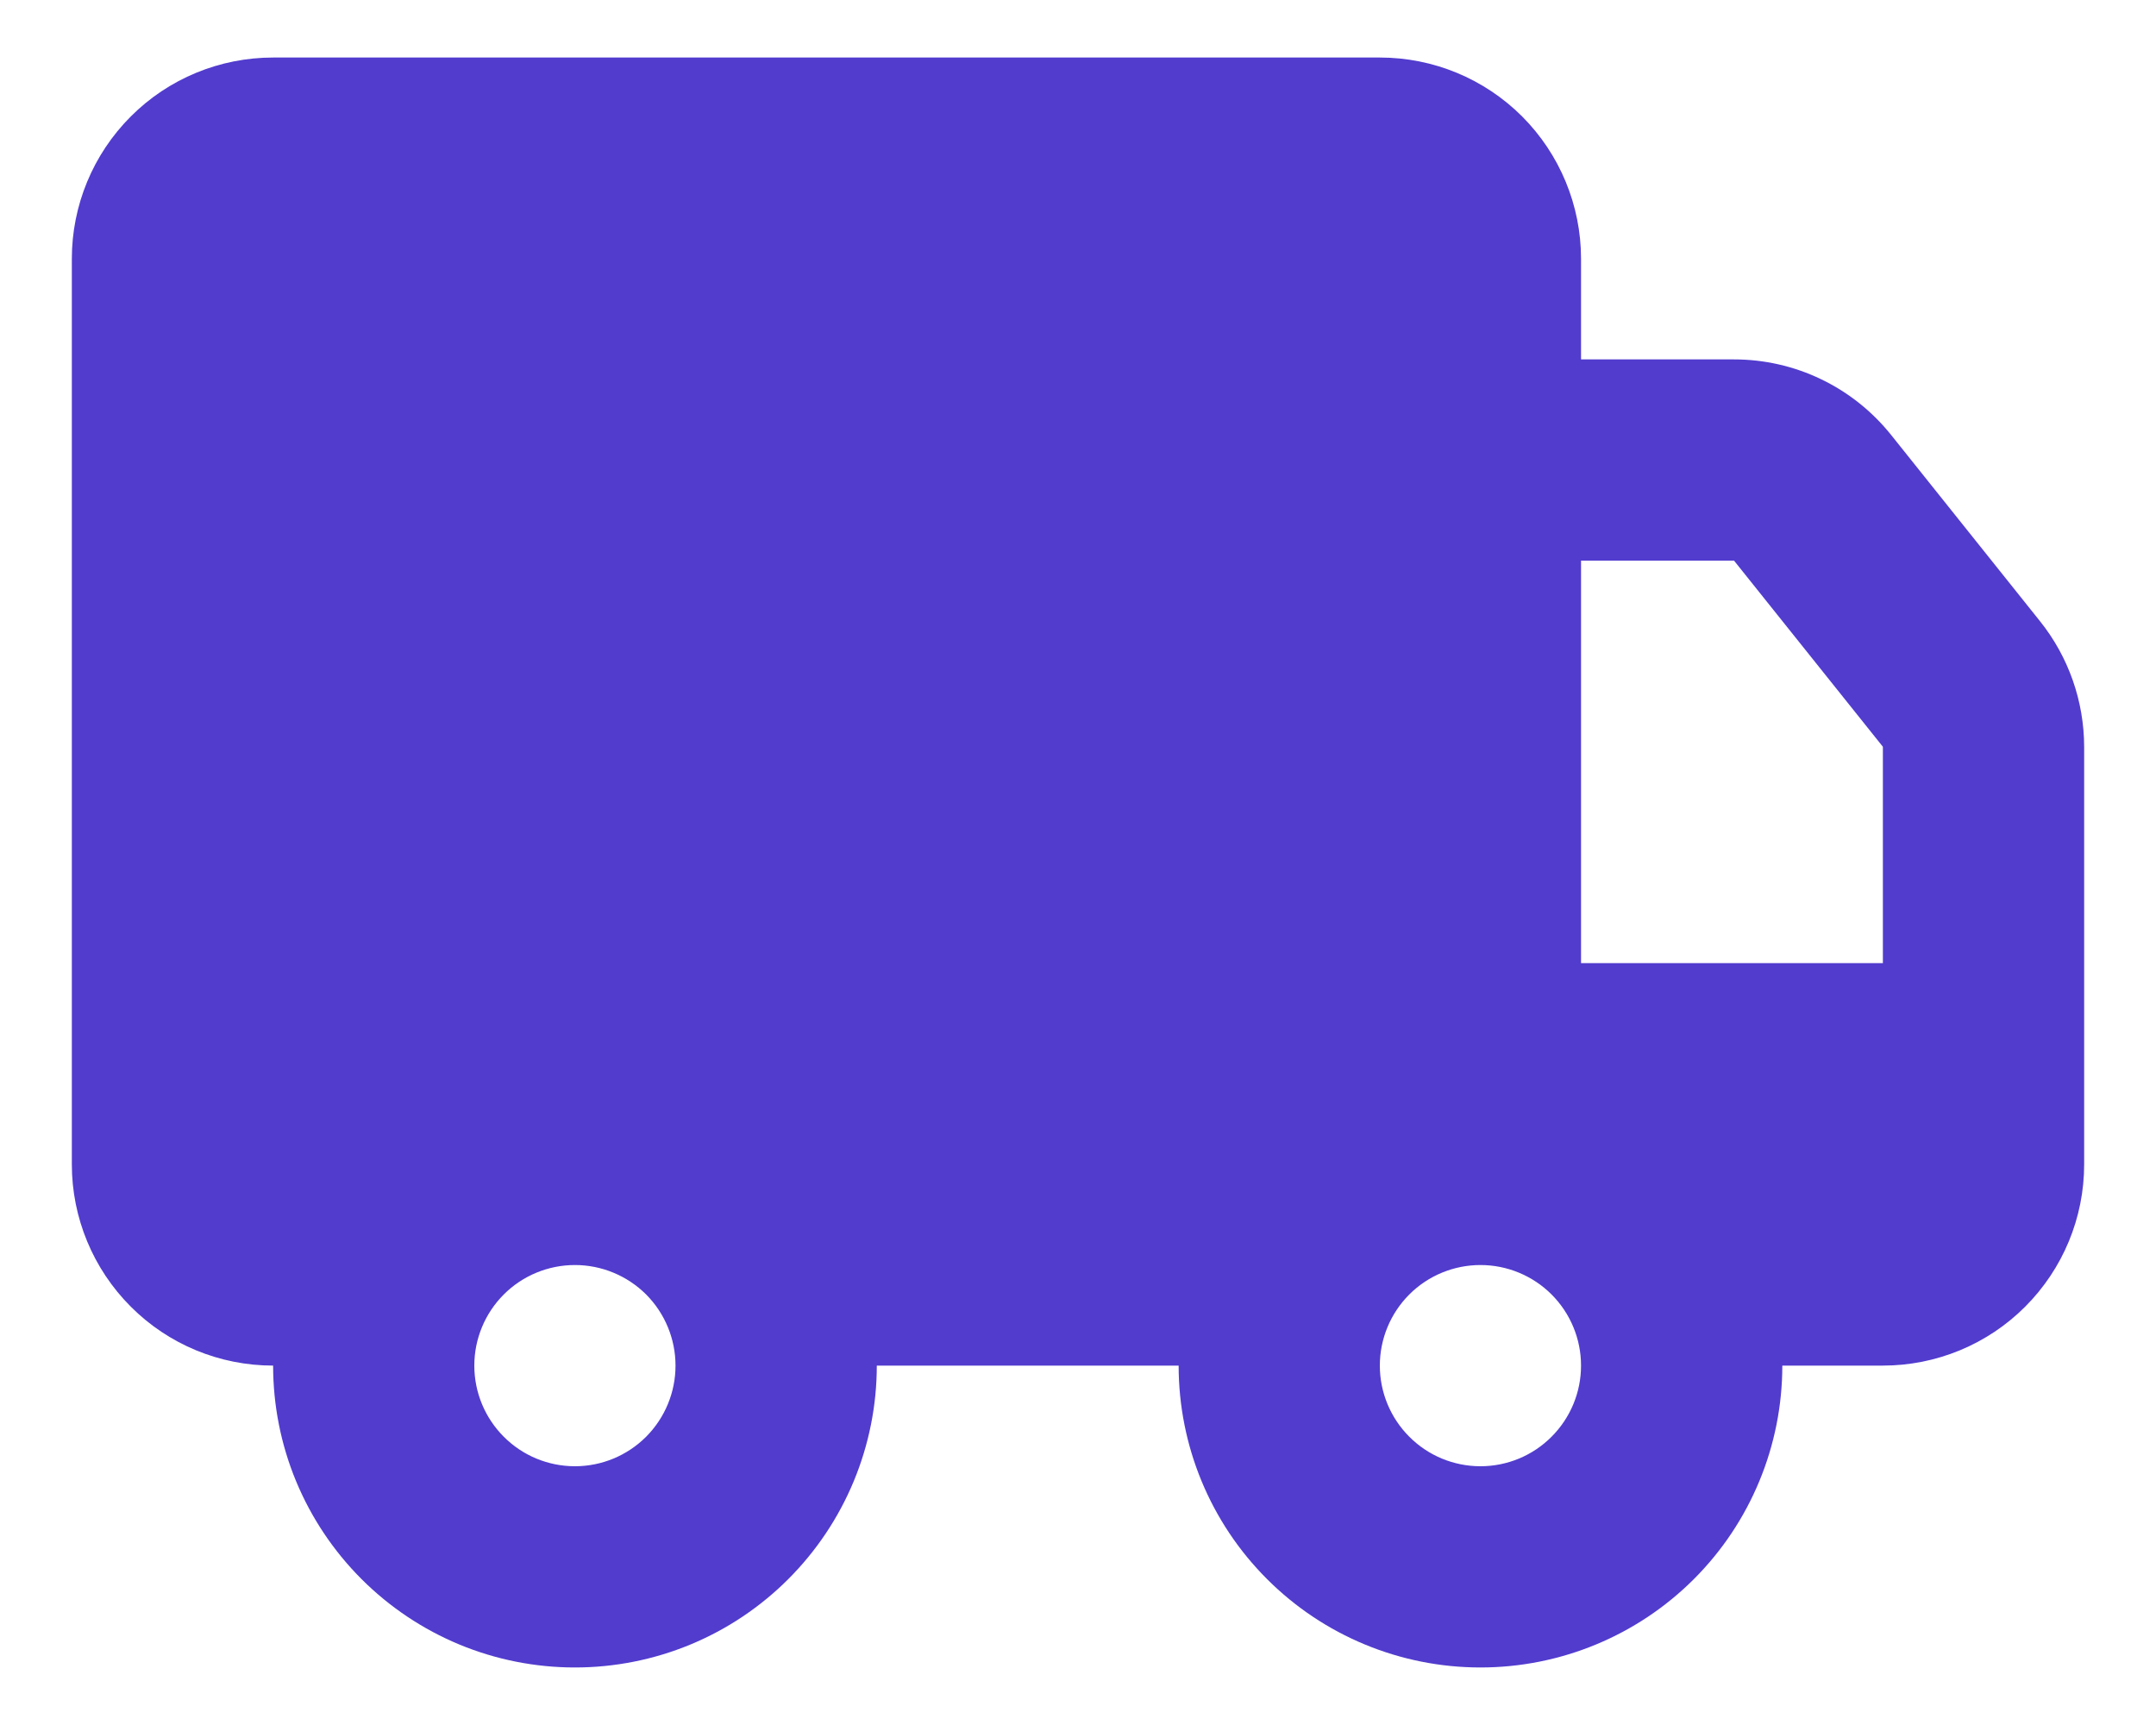 <svg width="25" height="20" viewBox="0 0 25 20" fill="none" xmlns="http://www.w3.org/2000/svg">
<path d="M16 0.667C16.619 0.667 17.212 0.912 17.65 1.35C18.087 1.788 18.333 2.381 18.333 3V4.167H20.107C20.456 4.167 20.802 4.245 21.117 4.397C21.432 4.548 21.709 4.769 21.928 5.042L23.654 7.201C23.986 7.615 24.166 8.129 24.167 8.659V13.5C24.167 14.119 23.921 14.712 23.483 15.15C23.046 15.588 22.452 15.833 21.833 15.833H20.667C20.667 16.762 20.298 17.652 19.642 18.308C18.985 18.965 18.095 19.333 17.167 19.333C16.238 19.333 15.348 18.965 14.692 18.308C14.035 17.652 13.667 16.762 13.667 15.833H10.167C10.167 16.293 10.076 16.748 9.9 17.173C9.724 17.597 9.466 17.983 9.141 18.308C8.816 18.633 8.431 18.891 8.006 19.067C7.581 19.243 7.126 19.333 6.667 19.333C6.207 19.333 5.752 19.243 5.327 19.067C4.903 18.891 4.517 18.633 4.192 18.308C3.867 17.983 3.609 17.597 3.433 17.173C3.257 16.748 3.167 16.293 3.167 15.833C2.548 15.833 1.954 15.588 1.517 15.15C1.079 14.712 0.833 14.119 0.833 13.5V3C0.833 2.381 1.079 1.788 1.517 1.35C1.954 0.912 2.548 0.667 3.167 0.667H16ZM6.667 14.667C6.357 14.667 6.06 14.79 5.842 15.008C5.623 15.227 5.5 15.524 5.5 15.833C5.5 16.143 5.623 16.439 5.842 16.658C6.06 16.877 6.357 17 6.667 17C6.976 17 7.273 16.877 7.492 16.658C7.71 16.439 7.833 16.143 7.833 15.833C7.833 15.524 7.71 15.227 7.492 15.008C7.273 14.79 6.976 14.667 6.667 14.667ZM17.167 14.667C16.857 14.667 16.56 14.79 16.342 15.008C16.123 15.227 16 15.524 16 15.833C16 16.143 16.123 16.439 16.342 16.658C16.56 16.877 16.857 17 17.167 17C17.476 17 17.773 16.877 17.991 16.658C18.21 16.439 18.333 16.143 18.333 15.833C18.333 15.524 18.21 15.227 17.991 15.008C17.773 14.79 17.476 14.667 17.167 14.667ZM20.107 6.5H18.333V11.167H21.833V8.658L20.107 6.5Z" fill="#513CCE"/>
</svg>
